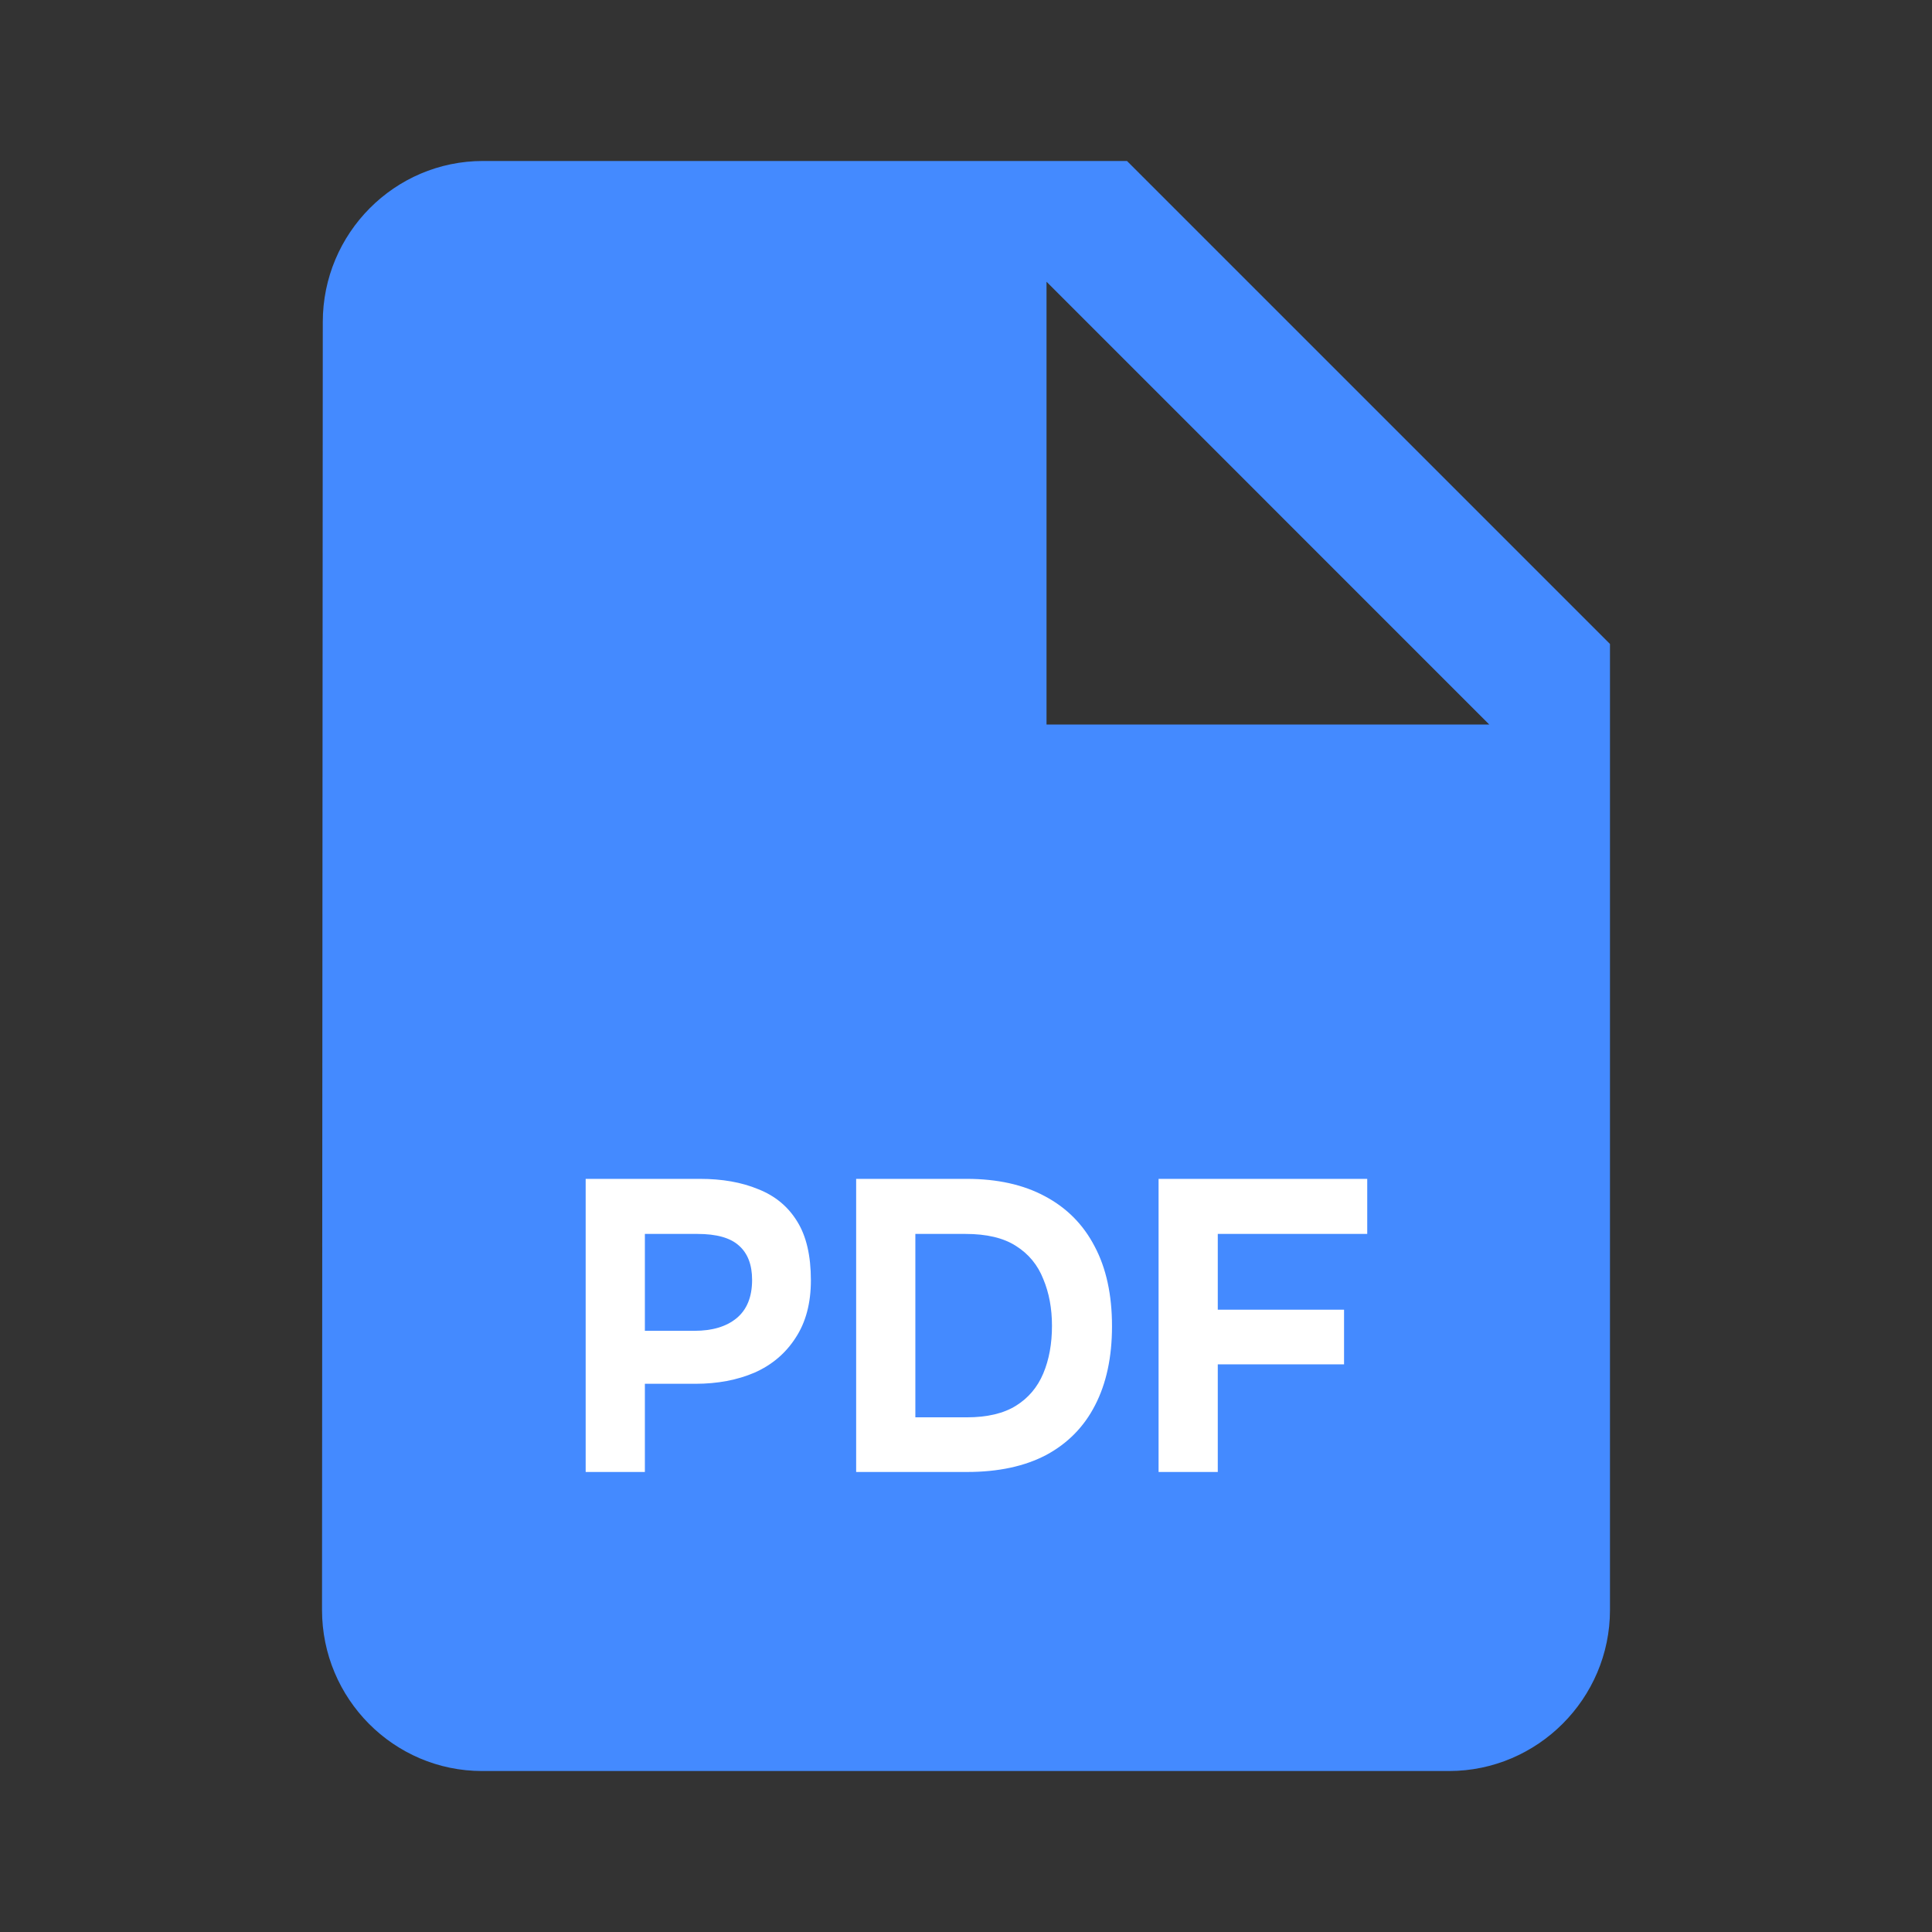 <svg width="28" height="28" viewBox="0 0 28 28" fill="none" xmlns="http://www.w3.org/2000/svg">
<rect x="0" y="0" width="28" height="28" fill="#333333" stroke="none"/>
<g clip-path="url(#clip0_970_7247)">
<path d="M7 2.333C5.717 2.333 4.678 3.383 4.678 4.667L4.667 23.333C4.667 24.617 5.705 25.667 6.988 25.667H21C22.283 25.667 23.333 24.617 23.333 23.333V9.333L16.333 2.333H7ZM15.167 10.5V4.083L21.583 10.5H15.167Z" fill="#448AFF"/>
<path d="M8.488 21.333V17.085H10.144C10.468 17.085 10.75 17.135 10.99 17.235C11.234 17.331 11.422 17.487 11.554 17.703C11.686 17.915 11.752 18.199 11.752 18.555C11.752 18.887 11.678 19.165 11.53 19.389C11.386 19.613 11.188 19.781 10.936 19.893C10.684 20.001 10.398 20.055 10.078 20.055H9.346V21.333H8.488ZM9.346 19.287H10.066C10.322 19.287 10.524 19.227 10.672 19.107C10.824 18.983 10.9 18.797 10.9 18.549C10.9 18.329 10.836 18.163 10.708 18.051C10.584 17.939 10.384 17.883 10.108 17.883H9.346V19.287ZM12.408 21.333V17.085H14.01C14.454 17.085 14.832 17.169 15.144 17.337C15.46 17.505 15.7 17.747 15.864 18.063C16.032 18.379 16.116 18.765 16.116 19.221C16.116 19.669 16.034 20.051 15.87 20.367C15.71 20.679 15.474 20.919 15.162 21.087C14.85 21.251 14.468 21.333 14.016 21.333H12.408ZM13.266 20.541H14.01C14.306 20.541 14.544 20.485 14.724 20.373C14.904 20.261 15.036 20.105 15.12 19.905C15.204 19.705 15.246 19.475 15.246 19.215C15.246 18.963 15.204 18.737 15.12 18.537C15.04 18.333 14.908 18.173 14.724 18.057C14.544 17.941 14.3 17.883 13.992 17.883H13.266V20.541ZM16.791 21.333V17.085H19.815V17.883H17.649V18.981H19.479V19.773H17.649V21.333H16.791Z" fill="white"/>
</g>
<defs>
<clipPath id="clip0_970_7247">
<rect width="28" height="28" fill="white"/>
</clipPath>
</defs>
</svg>
